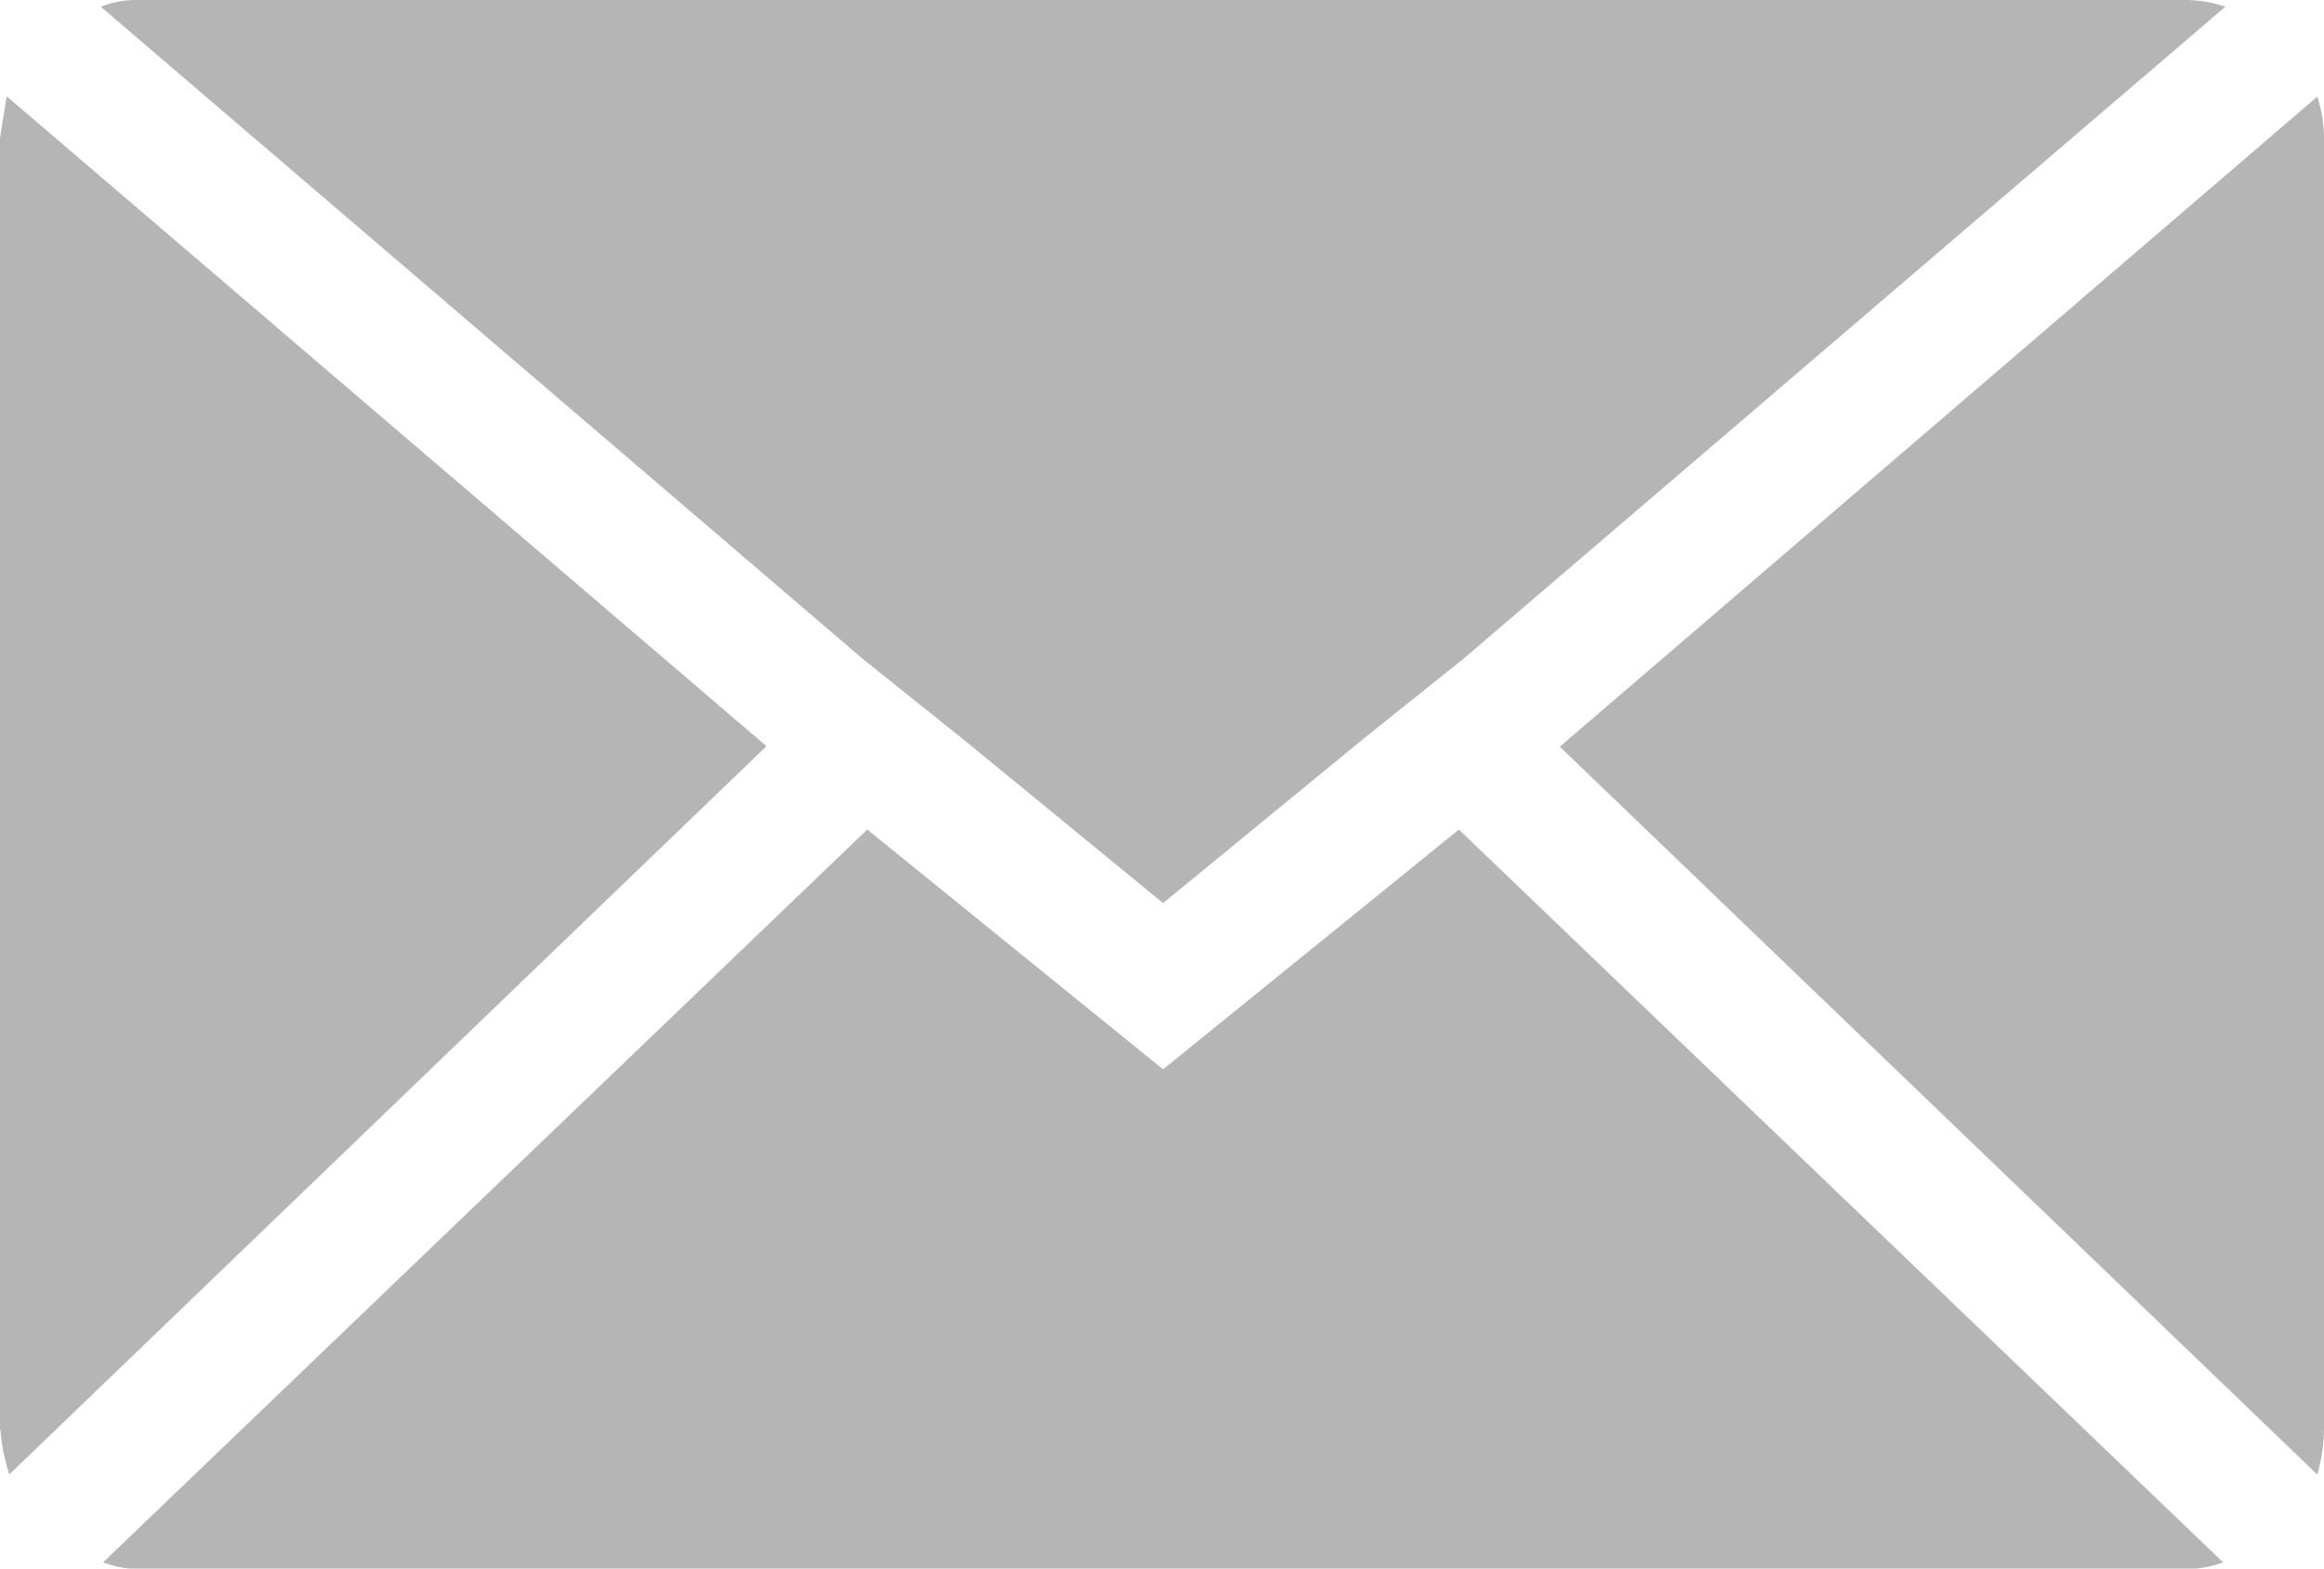 <svg xmlns="http://www.w3.org/2000/svg" width="22.407" height="15.125" viewBox="0 0 22.407 15.125">
  <path id="Icon_zocial-email" data-name="Icon zocial-email" d="M.072,17.854V5.408q0-.022.065-.411l7.325,6.266-7.3,7.022a1.831,1.831,0,0,1-.086-.432ZM1.044,4.133a.931.931,0,0,1,.367-.065H21.139a1.224,1.224,0,0,1,.389.065l-7.347,6.288-.972.778-1.923,1.577L9.363,11.2l-.972-.778Zm.022,15,7.368-7.066,2.852,2.312,2.852-2.312,7.368,7.066a1.037,1.037,0,0,1-.367.065H1.412a.979.979,0,0,1-.346-.065Zm14.045-7.865L22.414,5a1.29,1.29,0,0,1,.065.411V17.854a1.656,1.656,0,0,1-.065.432Z" transform="translate(-0.072 -4.068)" fill="#b5b5b5"/>
</svg>
